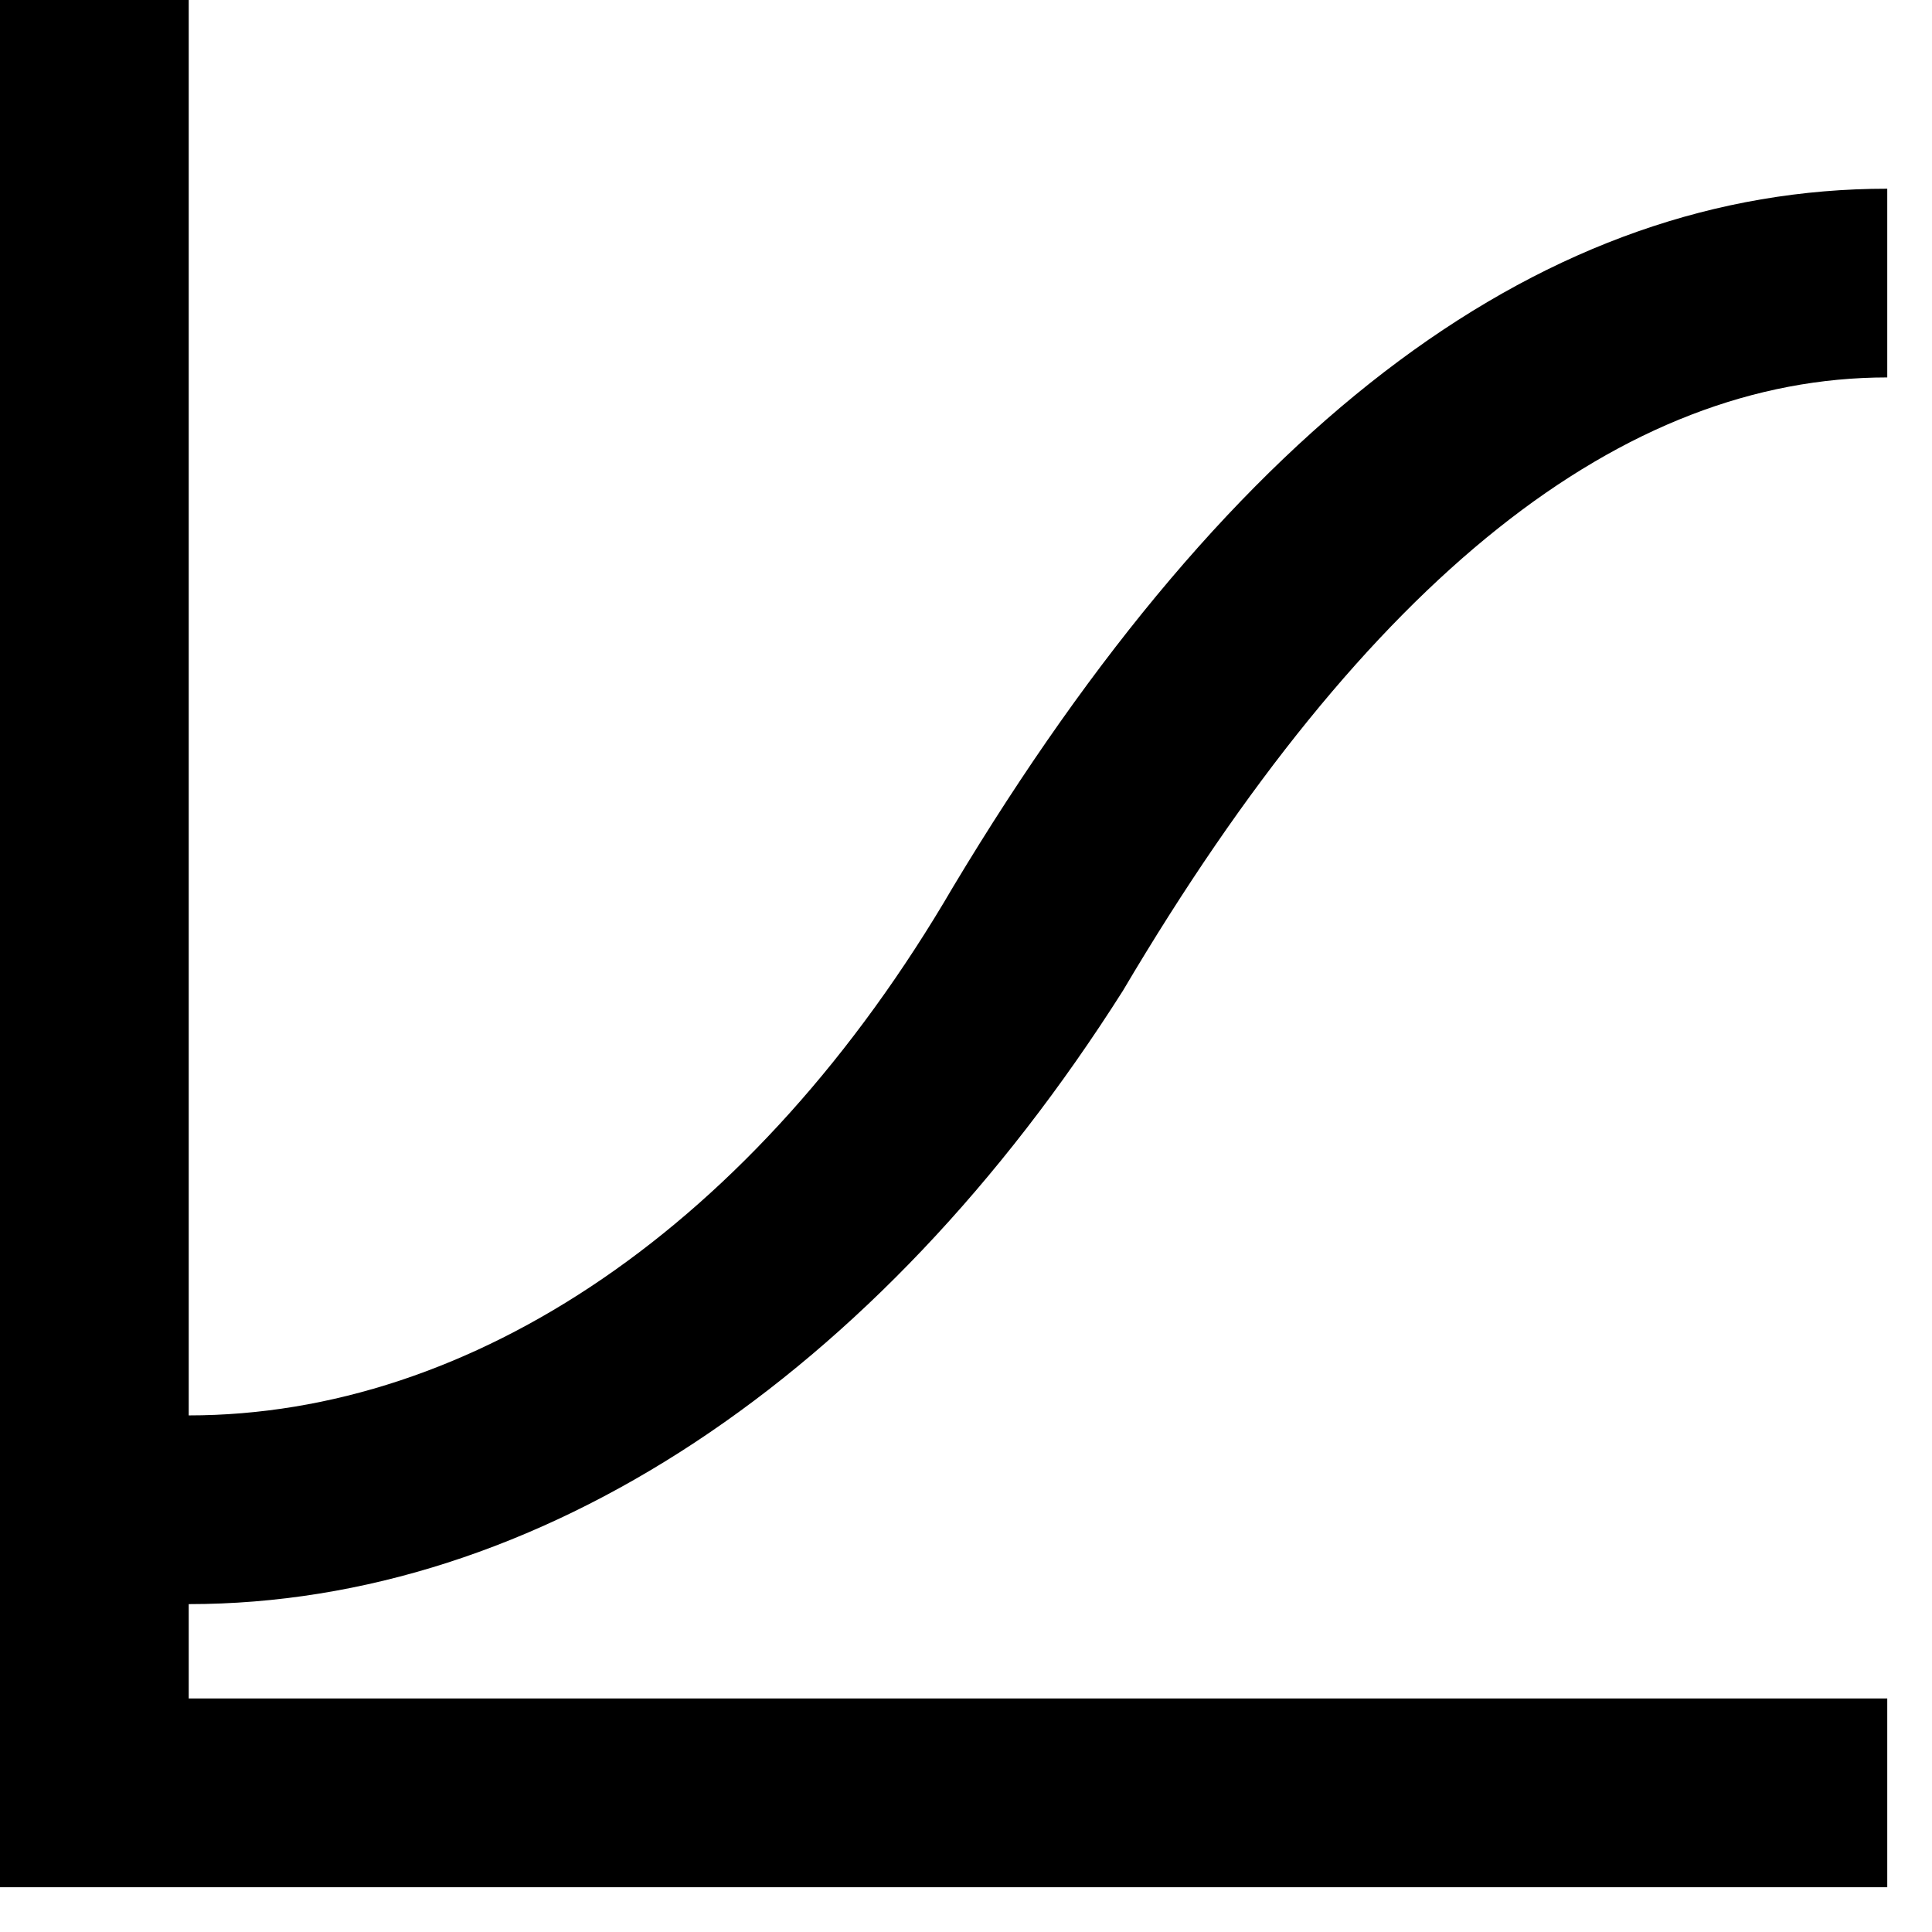 <svg width="1em" height="1em" viewBox="0 0 31 31" fill="none" xmlns="http://www.w3.org/2000/svg">
    <path
        d="M3.028 25.739V27.253H30.282V30.282H0V0H3.028V22.711C7.57 22.711 12.113 19.683 15.292 14.232C19.834 6.662 24.831 3.028 30.282 3.028V6.056C26.042 6.056 21.954 9.236 18.017 15.898C14.081 22.105 8.63 25.739 3.028 25.739Z"
        fill="black" />
</svg>